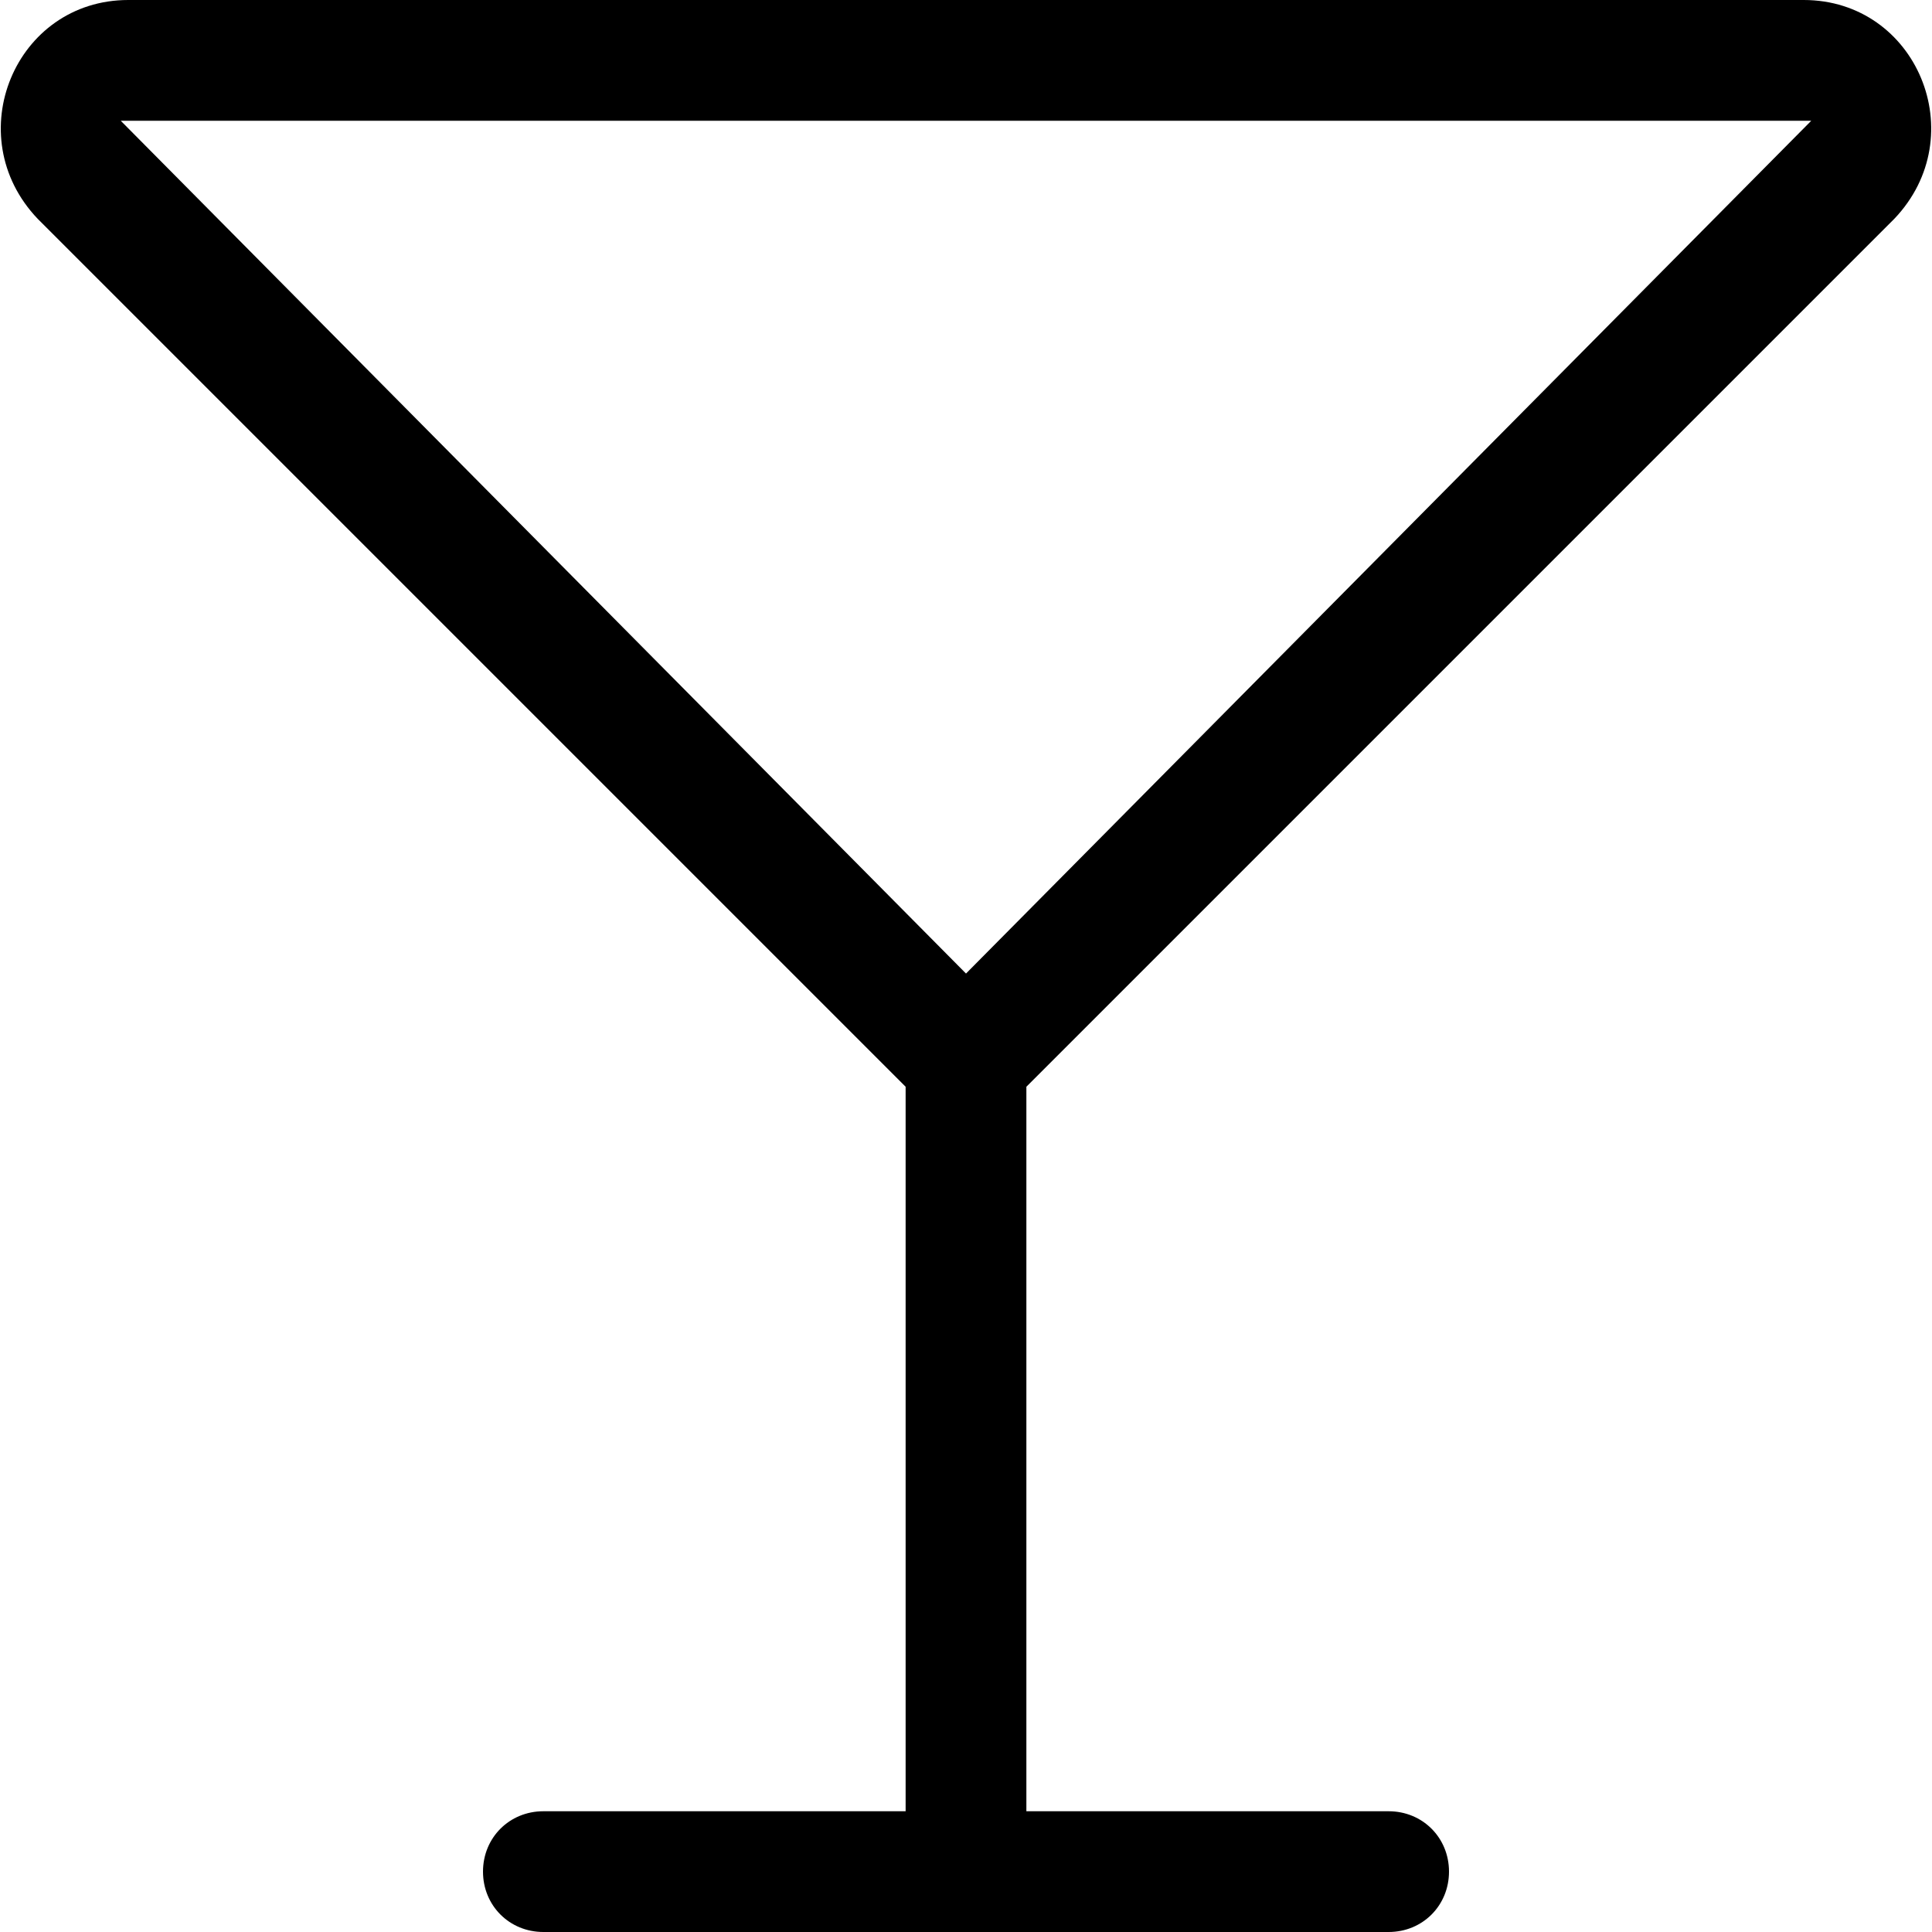 <svg xmlns="http://www.w3.org/2000/svg" viewBox="0 0 512 512"><!-- Font Awesome Pro 6.0.0-alpha1 by @fontawesome - https://fontawesome.com License - https://fontawesome.com/license (Commercial License) --><path d="M502 58C523 36 508 0 478 0H34C4 0 -11 36 10 58L240 288V480H144C135 480 128 487 128 496S135 512 144 512H368C377 512 384 505 384 496S377 480 368 480H272V288L502 58ZM256 258L32 32H480L256 258Z"/></svg>